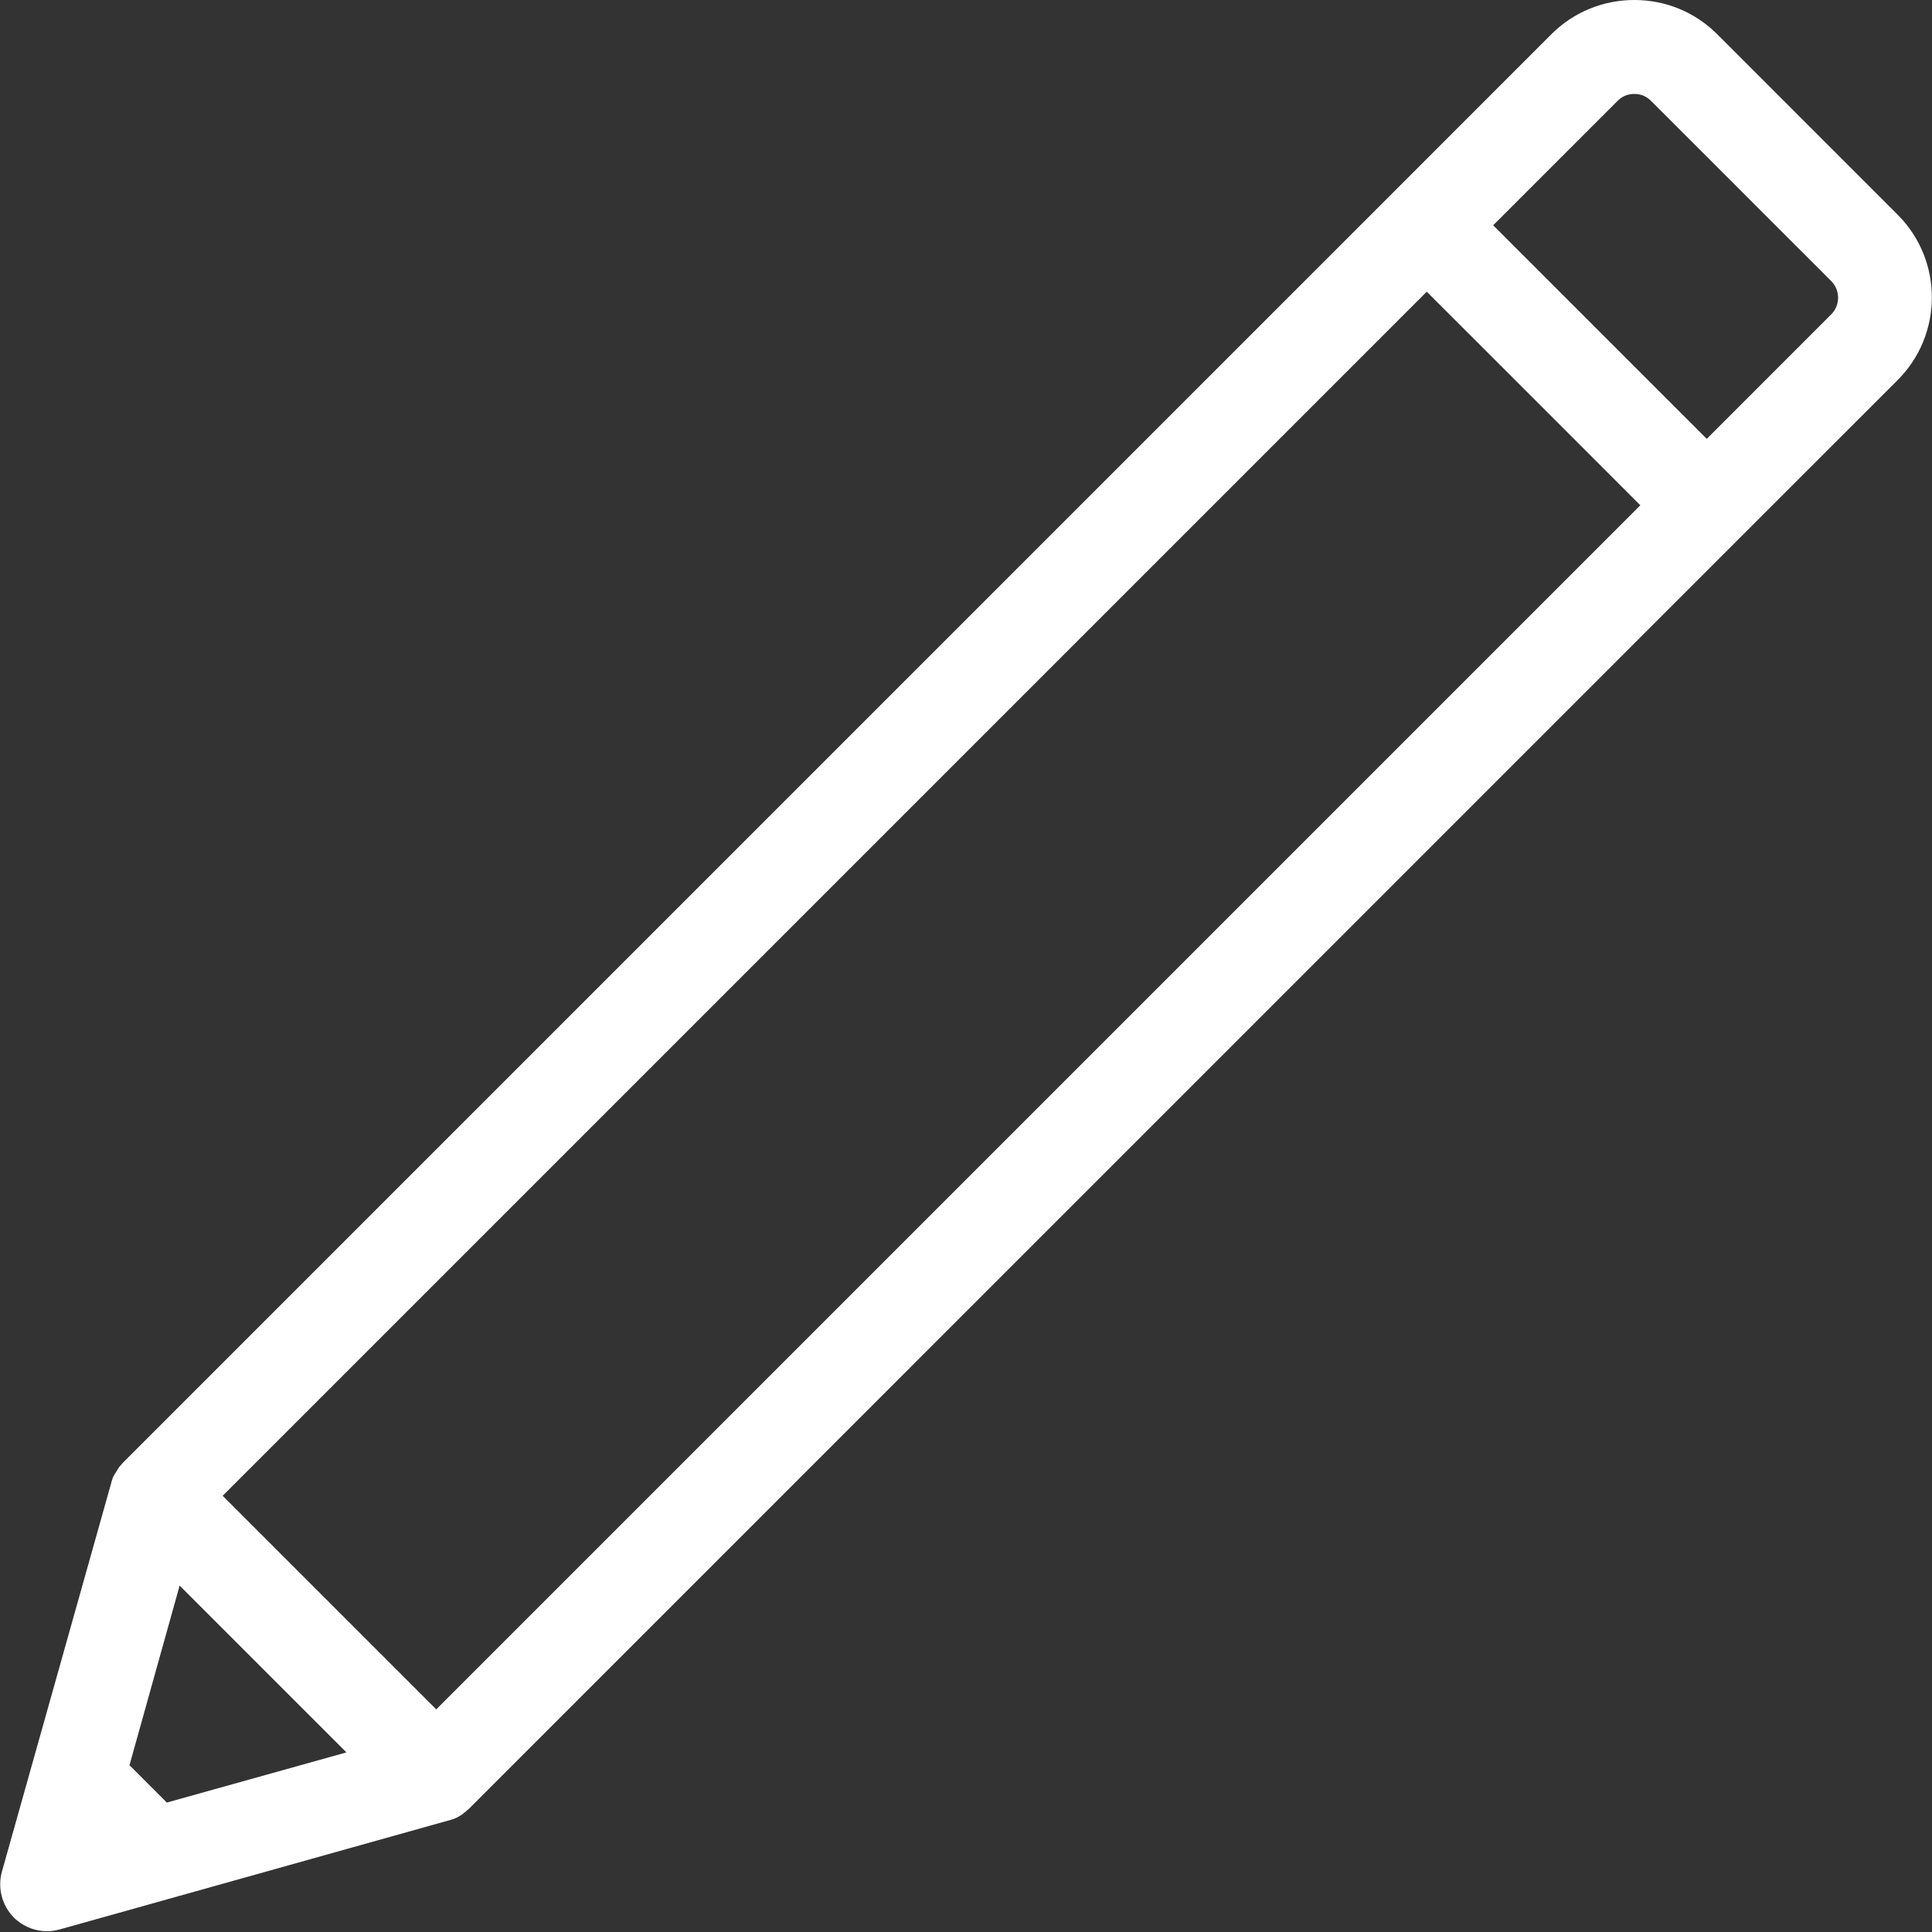 <svg width="51" height="51" viewBox="0 0 51 51" fill="none" xmlns="http://www.w3.org/2000/svg">
<rect x="0" y="0" width="51" height="51" fill="#333333" stroke="none"/>
<path d="M50.094 5.668L45.333 0.906C44.745 0.319 43.969 0 43.142 0C42.315 0 41.538 0.319 40.95 0.906L36.787 5.07L3.248 38.609C3.228 38.629 3.208 38.658 3.188 38.678C3.179 38.688 3.179 38.688 3.169 38.698C3.149 38.718 3.129 38.748 3.119 38.768C3.109 38.778 3.109 38.788 3.099 38.798C3.089 38.818 3.079 38.838 3.069 38.848C3.059 38.868 3.049 38.888 3.039 38.898C3.029 38.907 3.029 38.917 3.019 38.927C3.009 38.957 2.989 38.977 2.979 39.007C2.979 39.017 2.969 39.027 2.969 39.037C2.959 39.067 2.949 39.097 2.939 39.127C2.939 39.127 2.939 39.127 2.939 39.136L0.838 46.607L0.051 49.406C-0.069 49.835 0.051 50.303 0.37 50.621C0.399 50.651 0.429 50.681 0.459 50.701C0.678 50.88 0.957 50.98 1.246 50.98C1.356 50.98 1.475 50.96 1.585 50.93L11.854 48.052H11.864C11.884 48.042 11.904 48.042 11.924 48.032C11.944 48.022 11.964 48.022 11.984 48.012C12.004 48.002 12.014 48.002 12.034 47.992C12.054 47.982 12.074 47.972 12.094 47.962C12.104 47.952 12.114 47.952 12.123 47.942C12.143 47.932 12.173 47.912 12.193 47.902C12.203 47.892 12.213 47.892 12.213 47.882C12.243 47.862 12.263 47.842 12.283 47.832C12.293 47.822 12.303 47.822 12.303 47.812C12.323 47.793 12.343 47.773 12.373 47.753L45.911 14.214L50.075 10.051C51.3 8.845 51.3 6.873 50.094 5.668ZM4.404 47.583L3.418 46.597L4.742 41.856L9.145 46.259L4.404 47.583ZM11.516 45.123L9.573 43.181L7.82 41.428L5.878 39.485L37.663 7.7L39.606 9.642L41.359 11.395L43.301 13.338L11.516 45.123ZM48.341 8.297L45.054 11.585L42.235 8.766L39.416 5.947L42.703 2.66C42.863 2.5 43.042 2.48 43.142 2.48C43.241 2.48 43.421 2.5 43.58 2.66L48.341 7.421C48.581 7.66 48.581 8.058 48.341 8.297Z" fill="white"/>
</svg>

